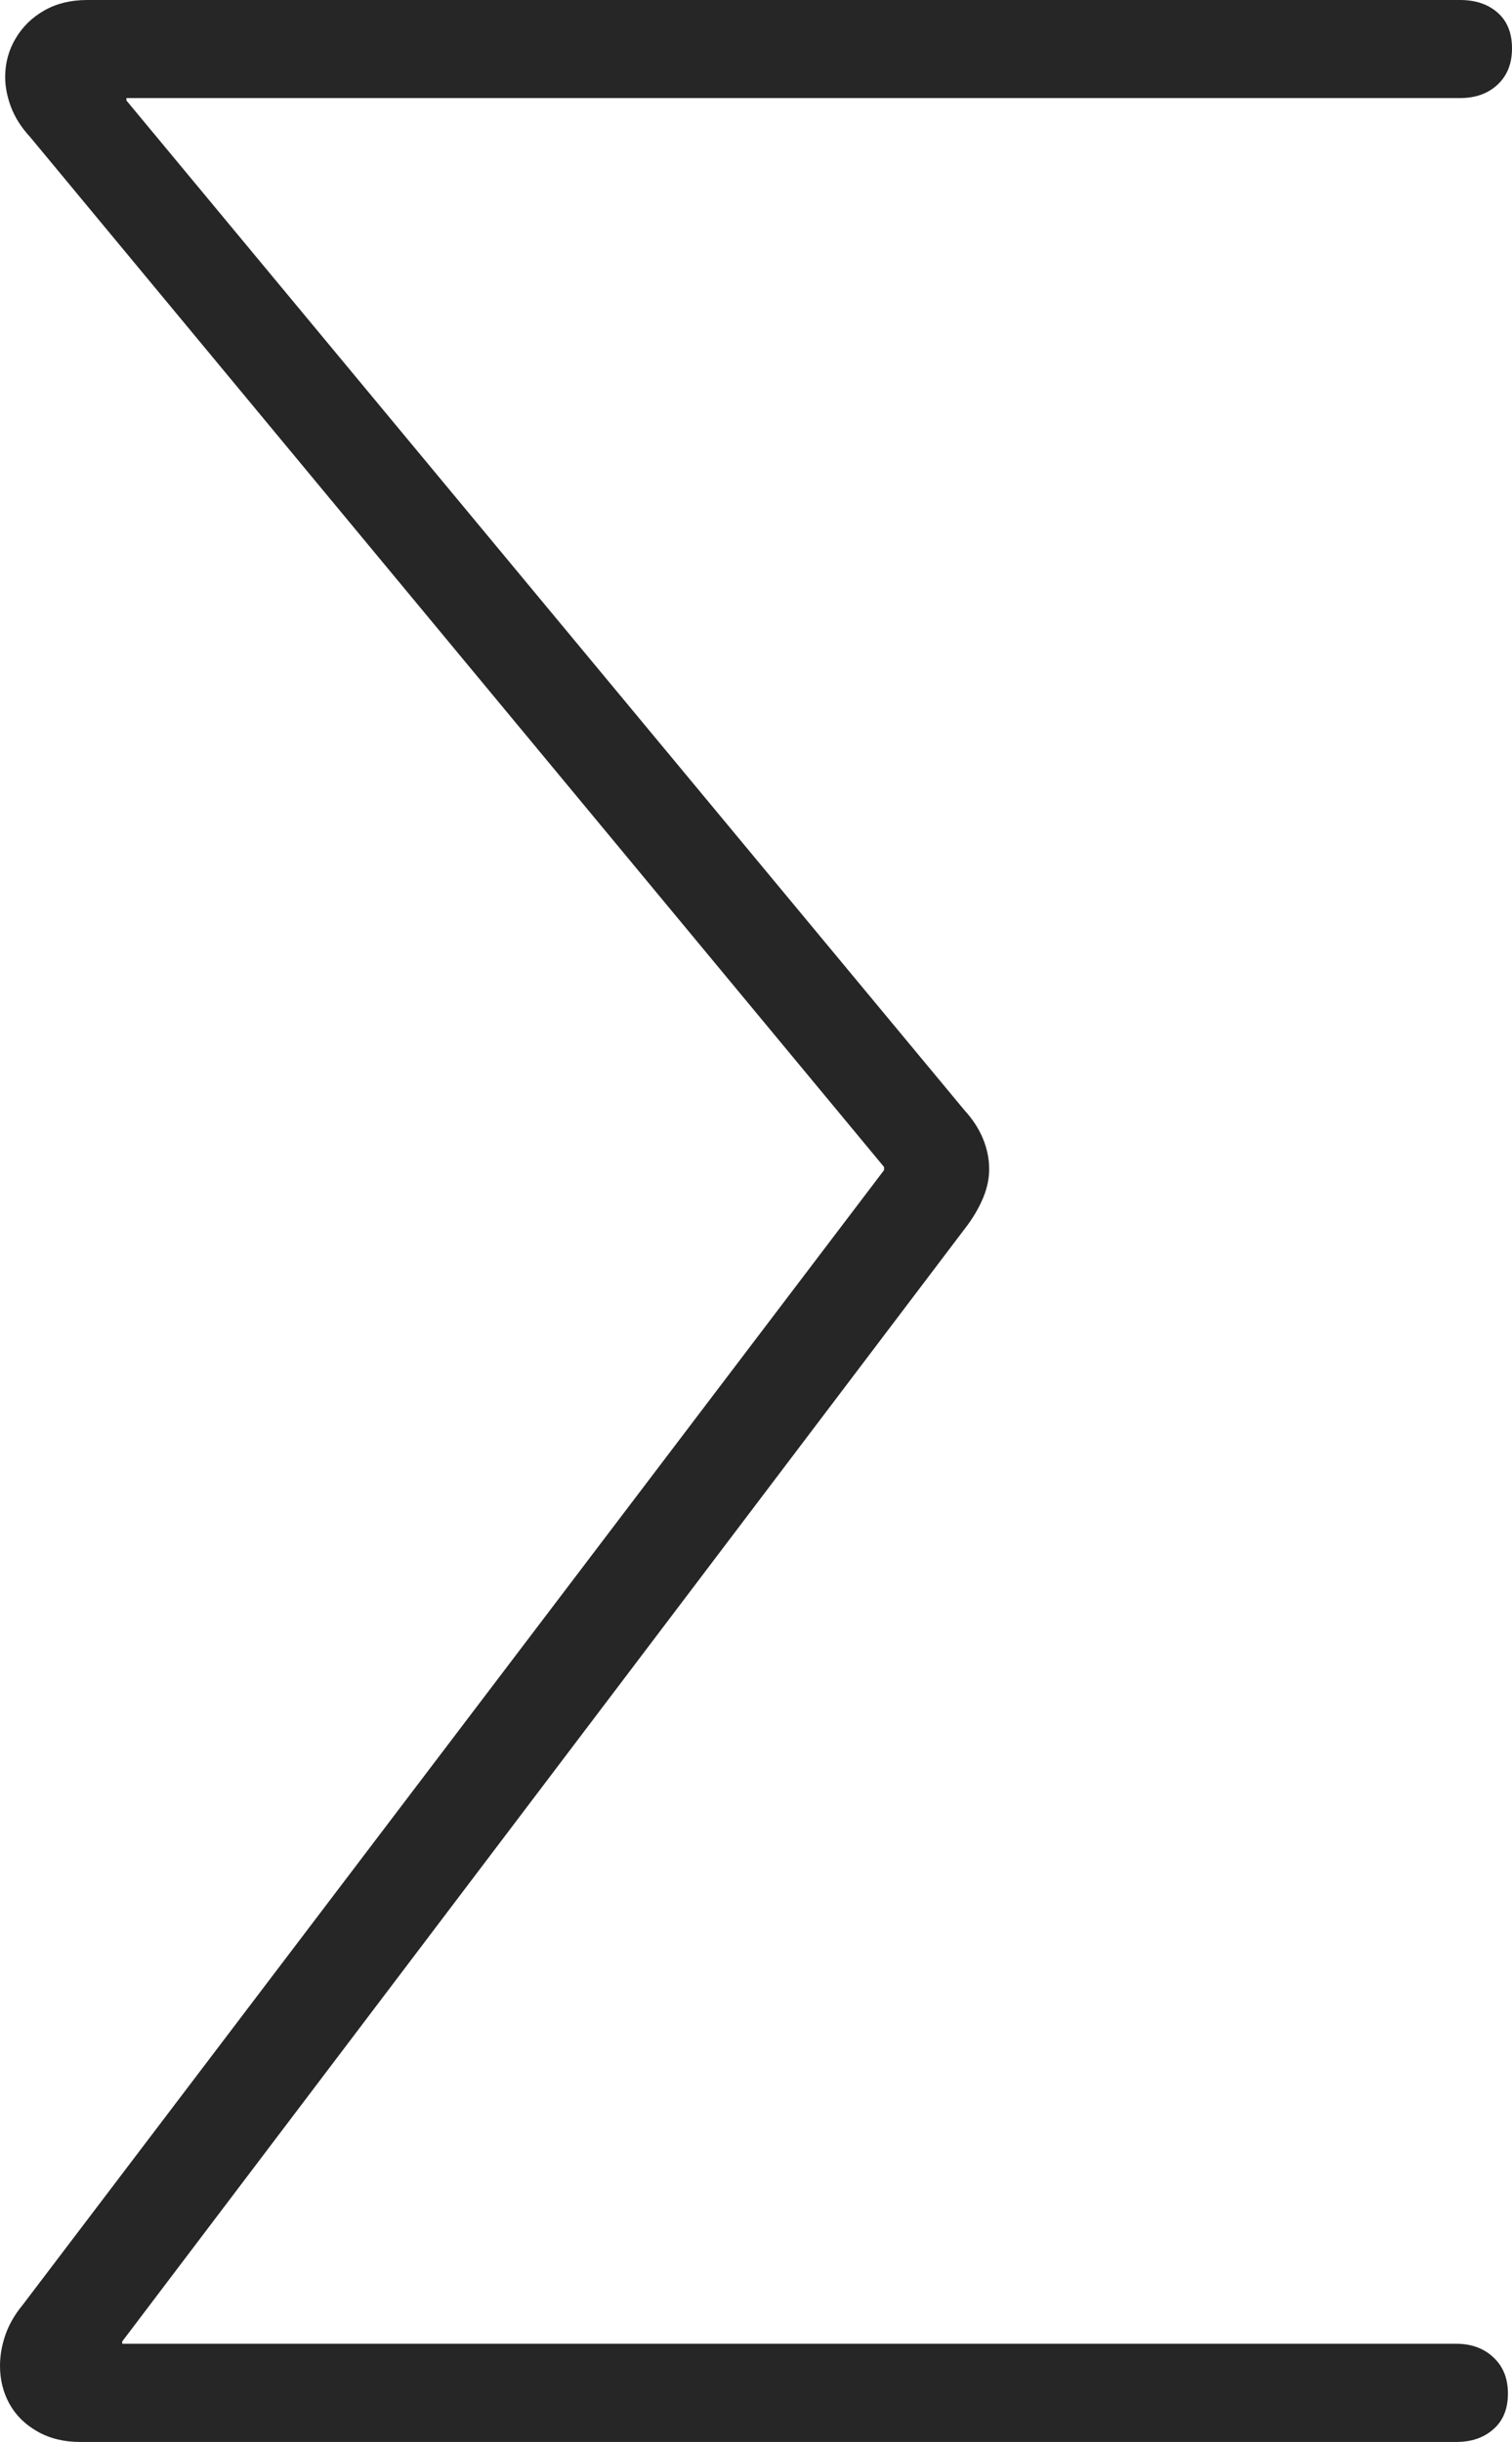 <?xml version="1.0" encoding="UTF-8"?>
<!--Generator: Apple Native CoreSVG 175-->
<!DOCTYPE svg
PUBLIC "-//W3C//DTD SVG 1.1//EN"
       "http://www.w3.org/Graphics/SVG/1.1/DTD/svg11.dtd">
<svg version="1.1" xmlns="http://www.w3.org/2000/svg" xmlns:xlink="http://www.w3.org/1999/xlink" width="11.134" height="17.979">
 <g>
  <rect height="17.979" opacity="0" width="11.134" x="0" y="0"/>
  <path d="M0.591 17.979L10.724 17.979Q10.891 17.979 10.997 17.885Q11.104 17.792 11.104 17.622Q11.104 17.455 10.997 17.356Q10.891 17.256 10.724 17.256L0.9 17.256L0.9 17.239L7.126 9.018Q7.199 8.918 7.242 8.813Q7.284 8.709 7.284 8.608Q7.284 8.493 7.238 8.383Q7.192 8.272 7.102 8.174L0.931 0.74L0.931 0.722L10.752 0.722Q10.922 0.722 11.028 0.623Q11.134 0.524 11.134 0.356Q11.134 0.186 11.028 0.093Q10.922 0 10.752 0L0.643 0Q0.462 0 0.328 0.076Q0.193 0.152 0.115 0.283Q0.038 0.413 0.038 0.567Q0.038 0.673 0.081 0.788Q0.125 0.904 0.222 1.009L6.51 8.592L6.51 8.615L0.167 16.97Q0.08 17.075 0.04 17.19Q0 17.305 0 17.419Q0 17.572 0.07 17.699Q0.141 17.826 0.276 17.902Q0.411 17.979 0.591 17.979Z" fill="rgba(0,0,0,0.85)"/>
 </g>
</svg>
